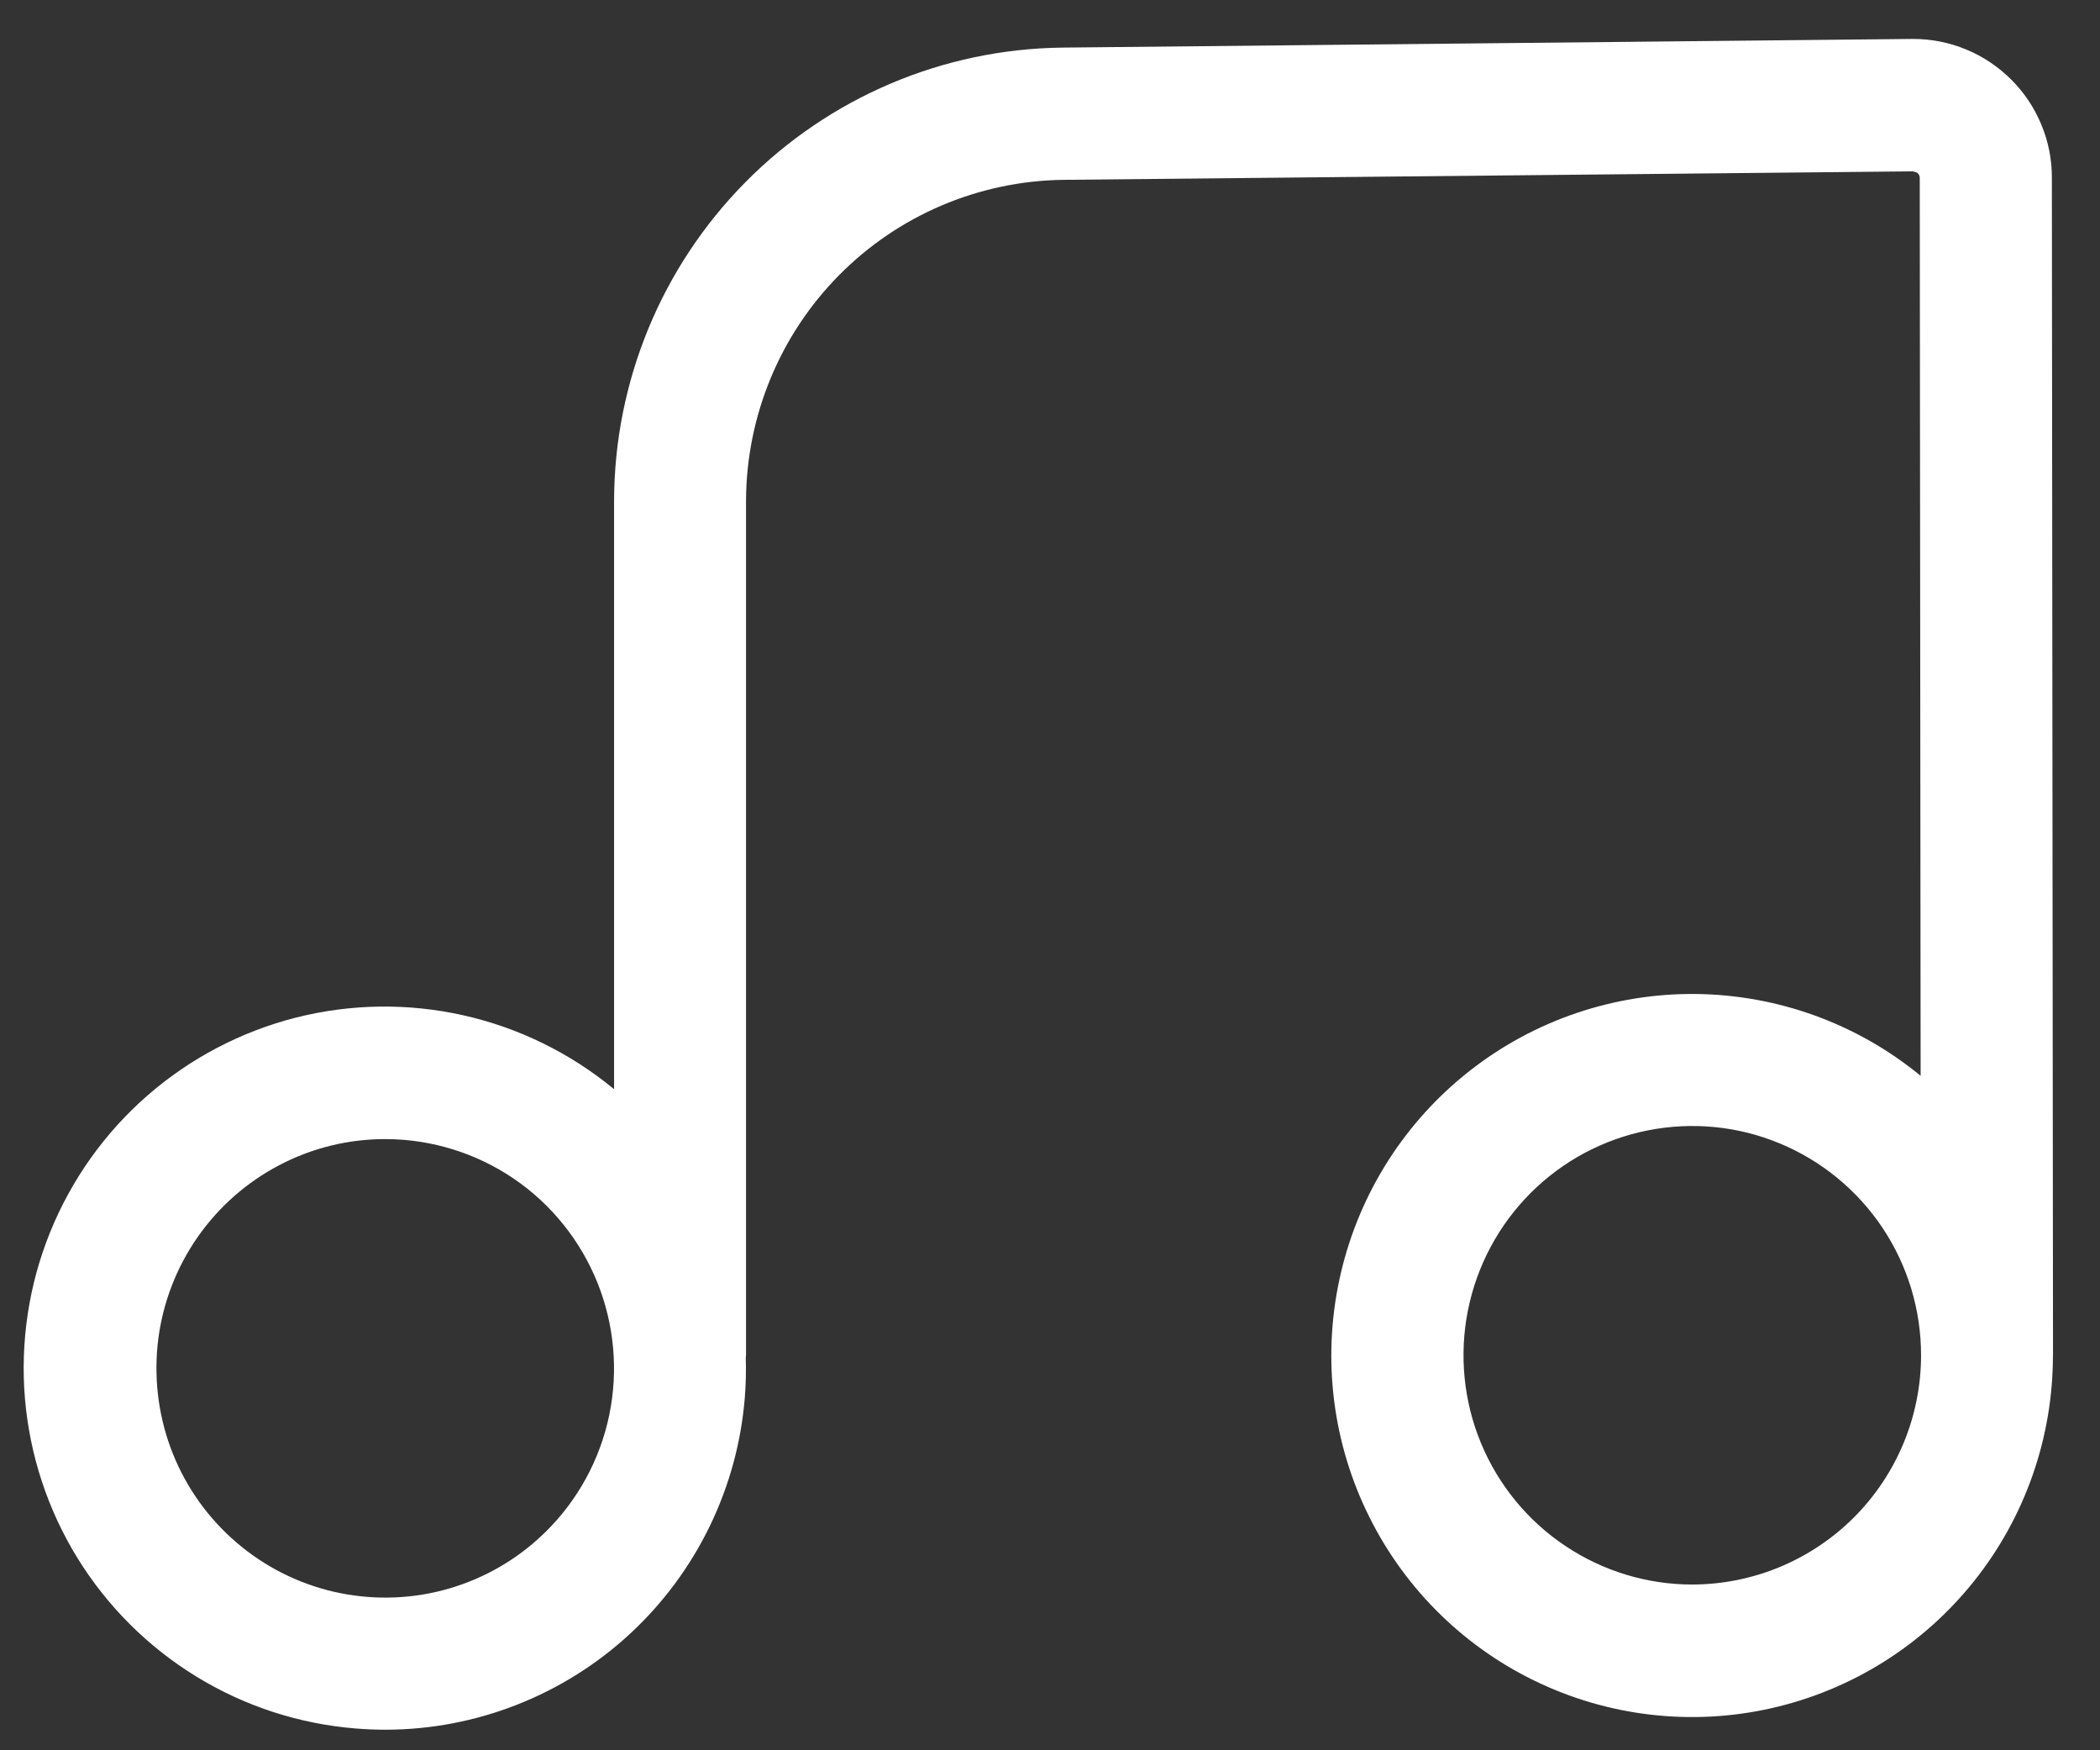<svg width="24" height="20" viewBox="0 0 24 20" fill="none" xmlns="http://www.w3.org/2000/svg">
<rect x="0" y="0" width="24" height="20" fill="#333333" stroke="none"/>
<path id="Vector" d="M23.463 15.484L23.45 2.033C23.451 1.824 23.41 1.618 23.33 1.425C23.25 1.232 23.134 1.057 22.986 0.91C22.839 0.763 22.665 0.646 22.472 0.566C22.28 0.486 22.074 0.445 21.866 0.445H21.849L12.133 0.544C10.773 0.562 9.475 1.114 8.518 2.083C7.561 3.051 7.022 4.357 7.018 5.72V12.446C6.518 12.033 5.929 11.744 5.297 11.602C4.665 11.46 4.009 11.469 3.381 11.628C2.754 11.788 2.172 12.093 1.684 12.519C1.196 12.945 0.815 13.481 0.572 14.082C0.329 14.683 0.231 15.334 0.285 15.98C0.34 16.626 0.545 17.251 0.885 17.803C1.226 18.355 1.691 18.819 2.243 19.157C2.795 19.496 3.42 19.699 4.065 19.751C4.18 19.76 4.295 19.765 4.409 19.765C5.443 19.763 6.439 19.372 7.199 18.67C7.959 17.967 8.428 17.004 8.512 15.972C8.524 15.819 8.528 15.666 8.523 15.514C8.523 15.504 8.526 15.494 8.526 15.484V5.721C8.53 4.756 8.911 3.831 9.588 3.146C10.265 2.46 11.184 2.069 12.147 2.055L21.863 1.958C21.87 1.964 21.903 1.965 21.918 1.98C21.925 1.987 21.931 1.996 21.935 2.005C21.939 2.015 21.941 2.025 21.94 2.035L21.95 12.293C21.226 11.698 20.321 11.369 19.384 11.358C18.448 11.348 17.535 11.657 16.798 12.235C16.06 12.813 15.541 13.626 15.326 14.539C15.11 15.452 15.211 16.412 15.613 17.259C16.014 18.107 16.691 18.793 17.533 19.203C18.375 19.614 19.332 19.726 20.245 19.519C21.159 19.313 21.975 18.801 22.56 18.068C23.145 17.335 23.463 16.424 23.462 15.486L23.463 15.484ZM6.094 17.634C5.773 17.907 5.391 18.098 4.981 18.191C4.57 18.284 4.143 18.276 3.736 18.169C3.329 18.061 2.954 17.857 2.643 17.573C2.332 17.29 2.093 16.935 1.948 16.539C1.803 16.143 1.756 15.718 1.809 15.3C1.863 14.882 2.017 14.483 2.258 14.137C2.499 13.791 2.819 13.509 3.192 13.314C3.565 13.118 3.98 13.016 4.401 13.016C4.472 13.016 4.544 13.019 4.617 13.025C5.133 13.068 5.624 13.262 6.029 13.584C6.434 13.907 6.734 14.342 6.892 14.835C7.05 15.328 7.059 15.858 6.917 16.356C6.775 16.854 6.488 17.299 6.094 17.634ZM19.34 18.106C18.823 18.106 18.318 17.952 17.888 17.664C17.458 17.377 17.123 16.967 16.925 16.489C16.727 16.01 16.675 15.483 16.776 14.975C16.877 14.467 17.126 14 17.491 13.634C17.857 13.267 18.323 13.018 18.83 12.917C19.338 12.816 19.863 12.867 20.341 13.066C20.819 13.264 21.227 13.6 21.515 14.031C21.802 14.461 21.955 14.968 21.955 15.486C21.955 16.181 21.679 16.847 21.189 17.338C20.698 17.829 20.034 18.105 19.34 18.106Z" fill="white"/>
</svg>
